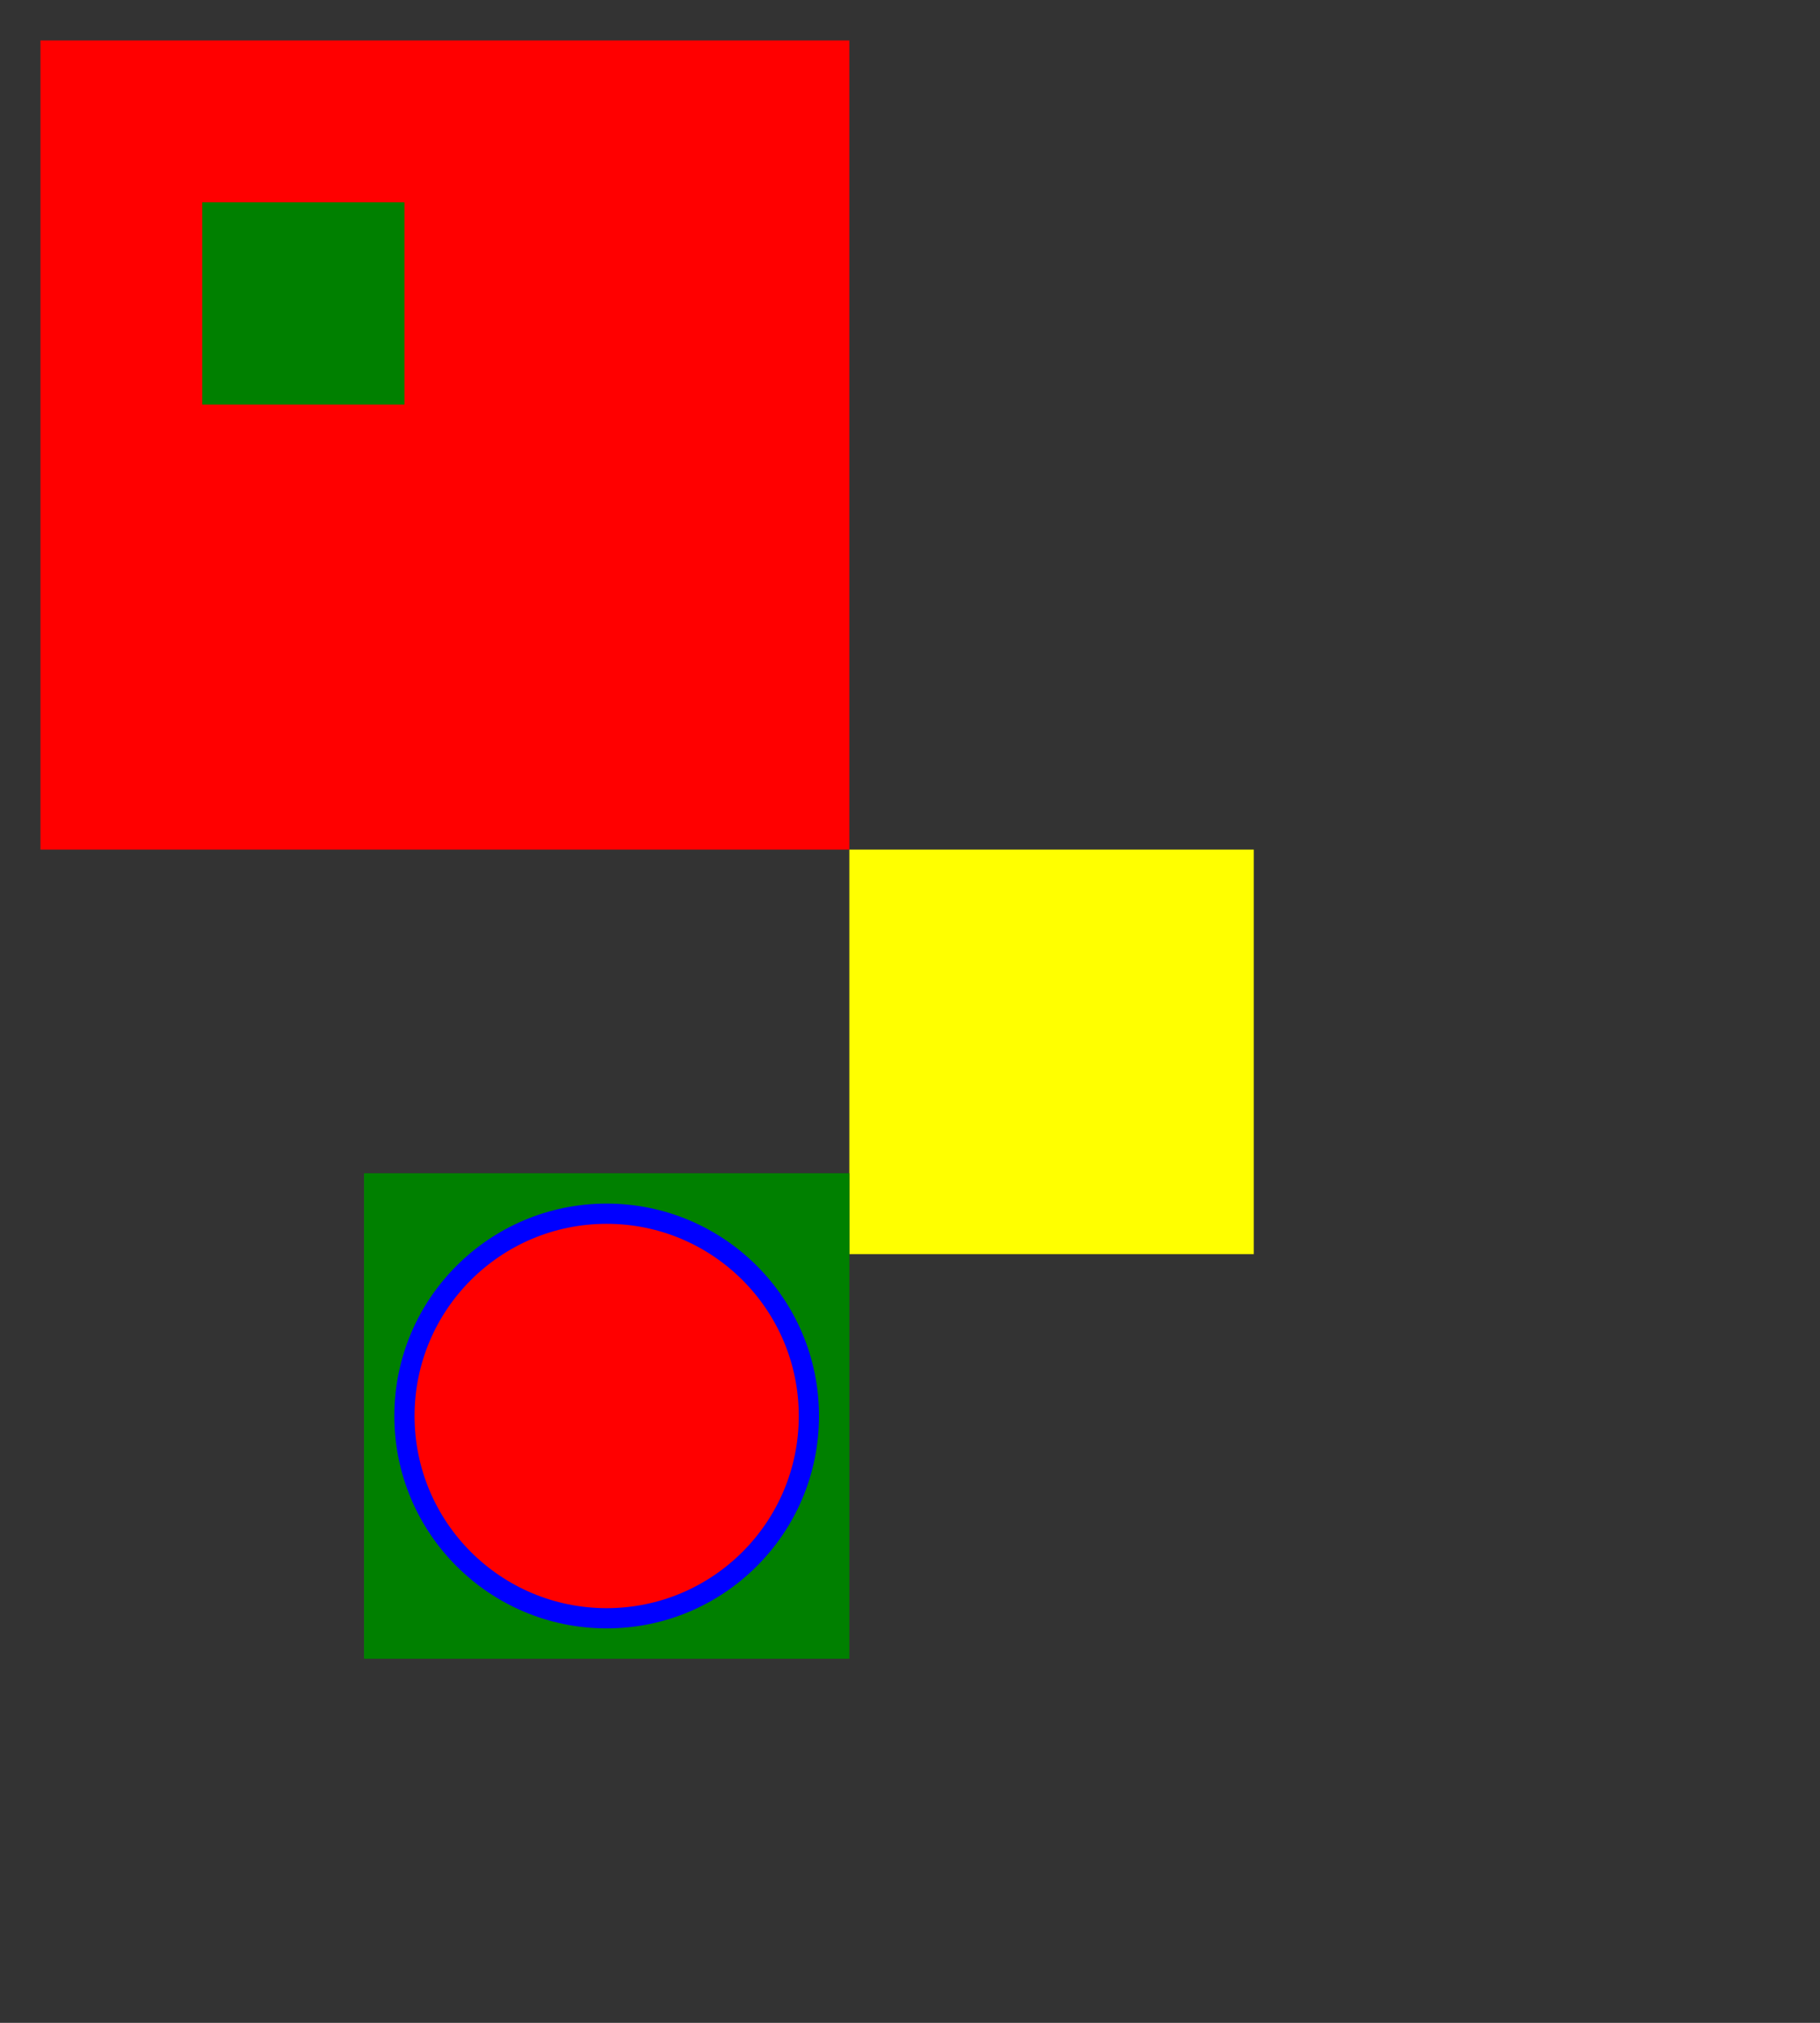 <?xml version="1.0" standalone="no"?>
<!DOCTYPE svg PUBLIC "-//W3C//DTD SVG 1.0//EN"
"http://www.w3.org/TR/2001/REC-SVG-20010904/DTD/svg10.dtd">

<svg width="450" height="500" viewBox="0 0 450 500">
  <rect x="0" y="0" width="450" height="500" fill="#333333" stroke="none"/>
  <rect id="rec1" x="10" y="10" width="200" height="200" style="fill:red"/>
  <rect id="xmlBlaster.rec2" x="50" y="50" width="50" height="50" style="fill:green"/>
  <rect id="rec3" x="210" y="210" width="100" height="100" style="fill:yellow"/>

  <g id='xmlBlaster.group1'>
     <rect id="rec3" x="90" y="290" width="120" height="120" fill='green' stroke-width='6'/>
     <circle cx="150" cy="350" r="50" fill="red" stroke="blue" stroke-width="5"/>
  </g>

</svg>
